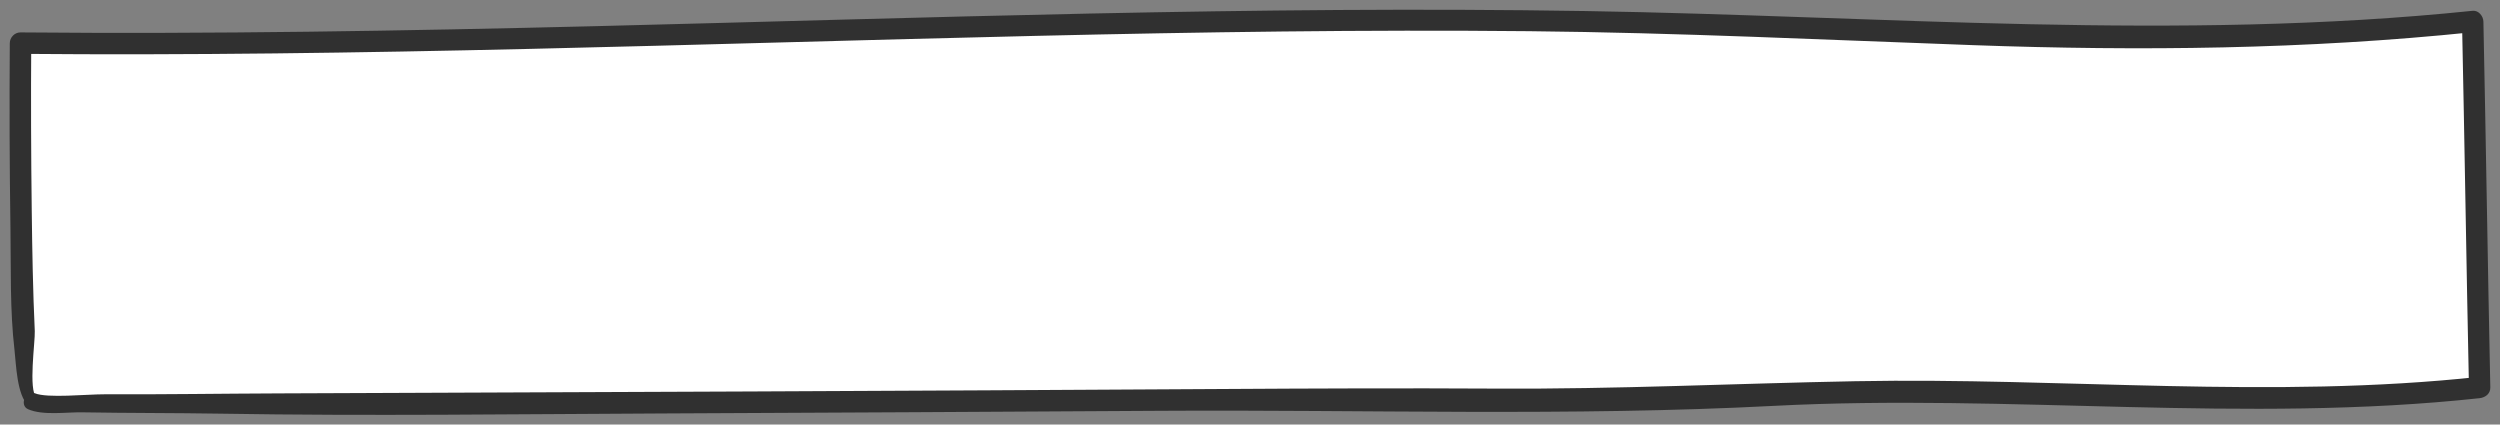 <?xml version="1.0" encoding="utf-8"?>
<!-- Generator: Adobe Illustrator 20.1.0, SVG Export Plug-In . SVG Version: 6.00 Build 0)  -->
<svg version="1.1" xmlns="http://www.w3.org/2000/svg" xmlns:xlink="http://www.w3.org/1999/xlink" x="0px" y="0px"
	 viewBox="0 0 212 36" enable-background="new 0 0 212 36" xml:space="preserve">
<rect x="0" y="0" width="212" height="36" fill="#808080" stroke="none"/>
<g id="back">
</g>
<g id="Layer_2">
	<g>
		<path fill="#FFFFFF" d="M2.752,34.061c0.686,0.44,75.501-0.005,111.318-0.23c12.446-0.078,24.898,0.344,37.324-0.374
			c19.637-1.135,35.092,2.048,58.88-0.599c-0.196-9.179-0.392-21.857-0.587-31.036
			c-24.684,2.603-42.367,0.975-63.68,0.278C99.083,0.567,50.558,4.127,1.74,3.657
			C1.74,3.657,1.531,33.278,2.752,34.061z"/>
		<g>
			<path fill="#303030" d="M2.378,34.701c1.26,0.551,3.258,0.241,4.583,0.264c3.922,0.069,7.844,0.049,11.766,0.114
				c12.54,0.21,25.092,0.037,37.633-0.019c14.053-0.062,28.106-0.141,42.159-0.225
				c17.278-0.104,34.638,0.481,51.893-0.417c19.984-1.041,39.897,1.511,59.861-0.653
				c0.479-0.052,0.917-0.373,0.906-0.906c-0.218-10.345-0.368-20.691-0.586-31.036
				c-0.01-0.453-0.41-0.959-0.908-0.908c-25.095,2.598-50.071,0.431-75.203,0.022
				C106.454,0.479,78.429,1.531,50.412,2.221C34.191,2.62,17.966,2.898,1.74,2.748
				C1.246,2.743,0.834,3.168,0.83,3.657C0.793,8.879,0.81,14.103,0.886,19.324
				c0.05,3.431-0.052,6.962,0.345,10.375c0.138,1.187,0.194,3.805,1.177,4.706
				c0.461,0.422,1.151-0.264,0.688-0.688c-0.709-0.649-0.106-4.733-0.147-5.64
				c-0.158-3.42-0.216-6.846-0.258-10.269C2.632,13.091,2.617,8.374,2.649,3.657
				C2.346,3.96,2.043,4.263,1.74,4.567c28.71,0.255,57.401-0.861,86.098-1.525
				c13.939-0.323,27.884-0.535,41.827-0.397c12.559,0.125,25.092,0.733,37.641,1.183
				c14.163,0.509,28.272,0.364,42.381-1.098c-0.302-0.302-0.605-0.605-0.908-0.908
				c0.219,10.345,0.37,20.691,0.589,31.036c0.302-0.302,0.604-0.604,0.906-0.906
				c-17.698,1.92-35.233,0.042-52.947,0.375c-10.172,0.191-20.3,0.685-30.482,0.626
				c-7.724-0.044-15.446-0.013-23.17,0.034c-26.655,0.161-53.31,0.273-79.965,0.372
				c-4.937,0.018-9.873,0.098-14.811,0.076c-1.531-0.007-4.903,0.352-5.949-0.089
				C2.182,33.023,1.609,34.364,2.378,34.701z"/>
		</g>
	</g>
</g>
</svg>
